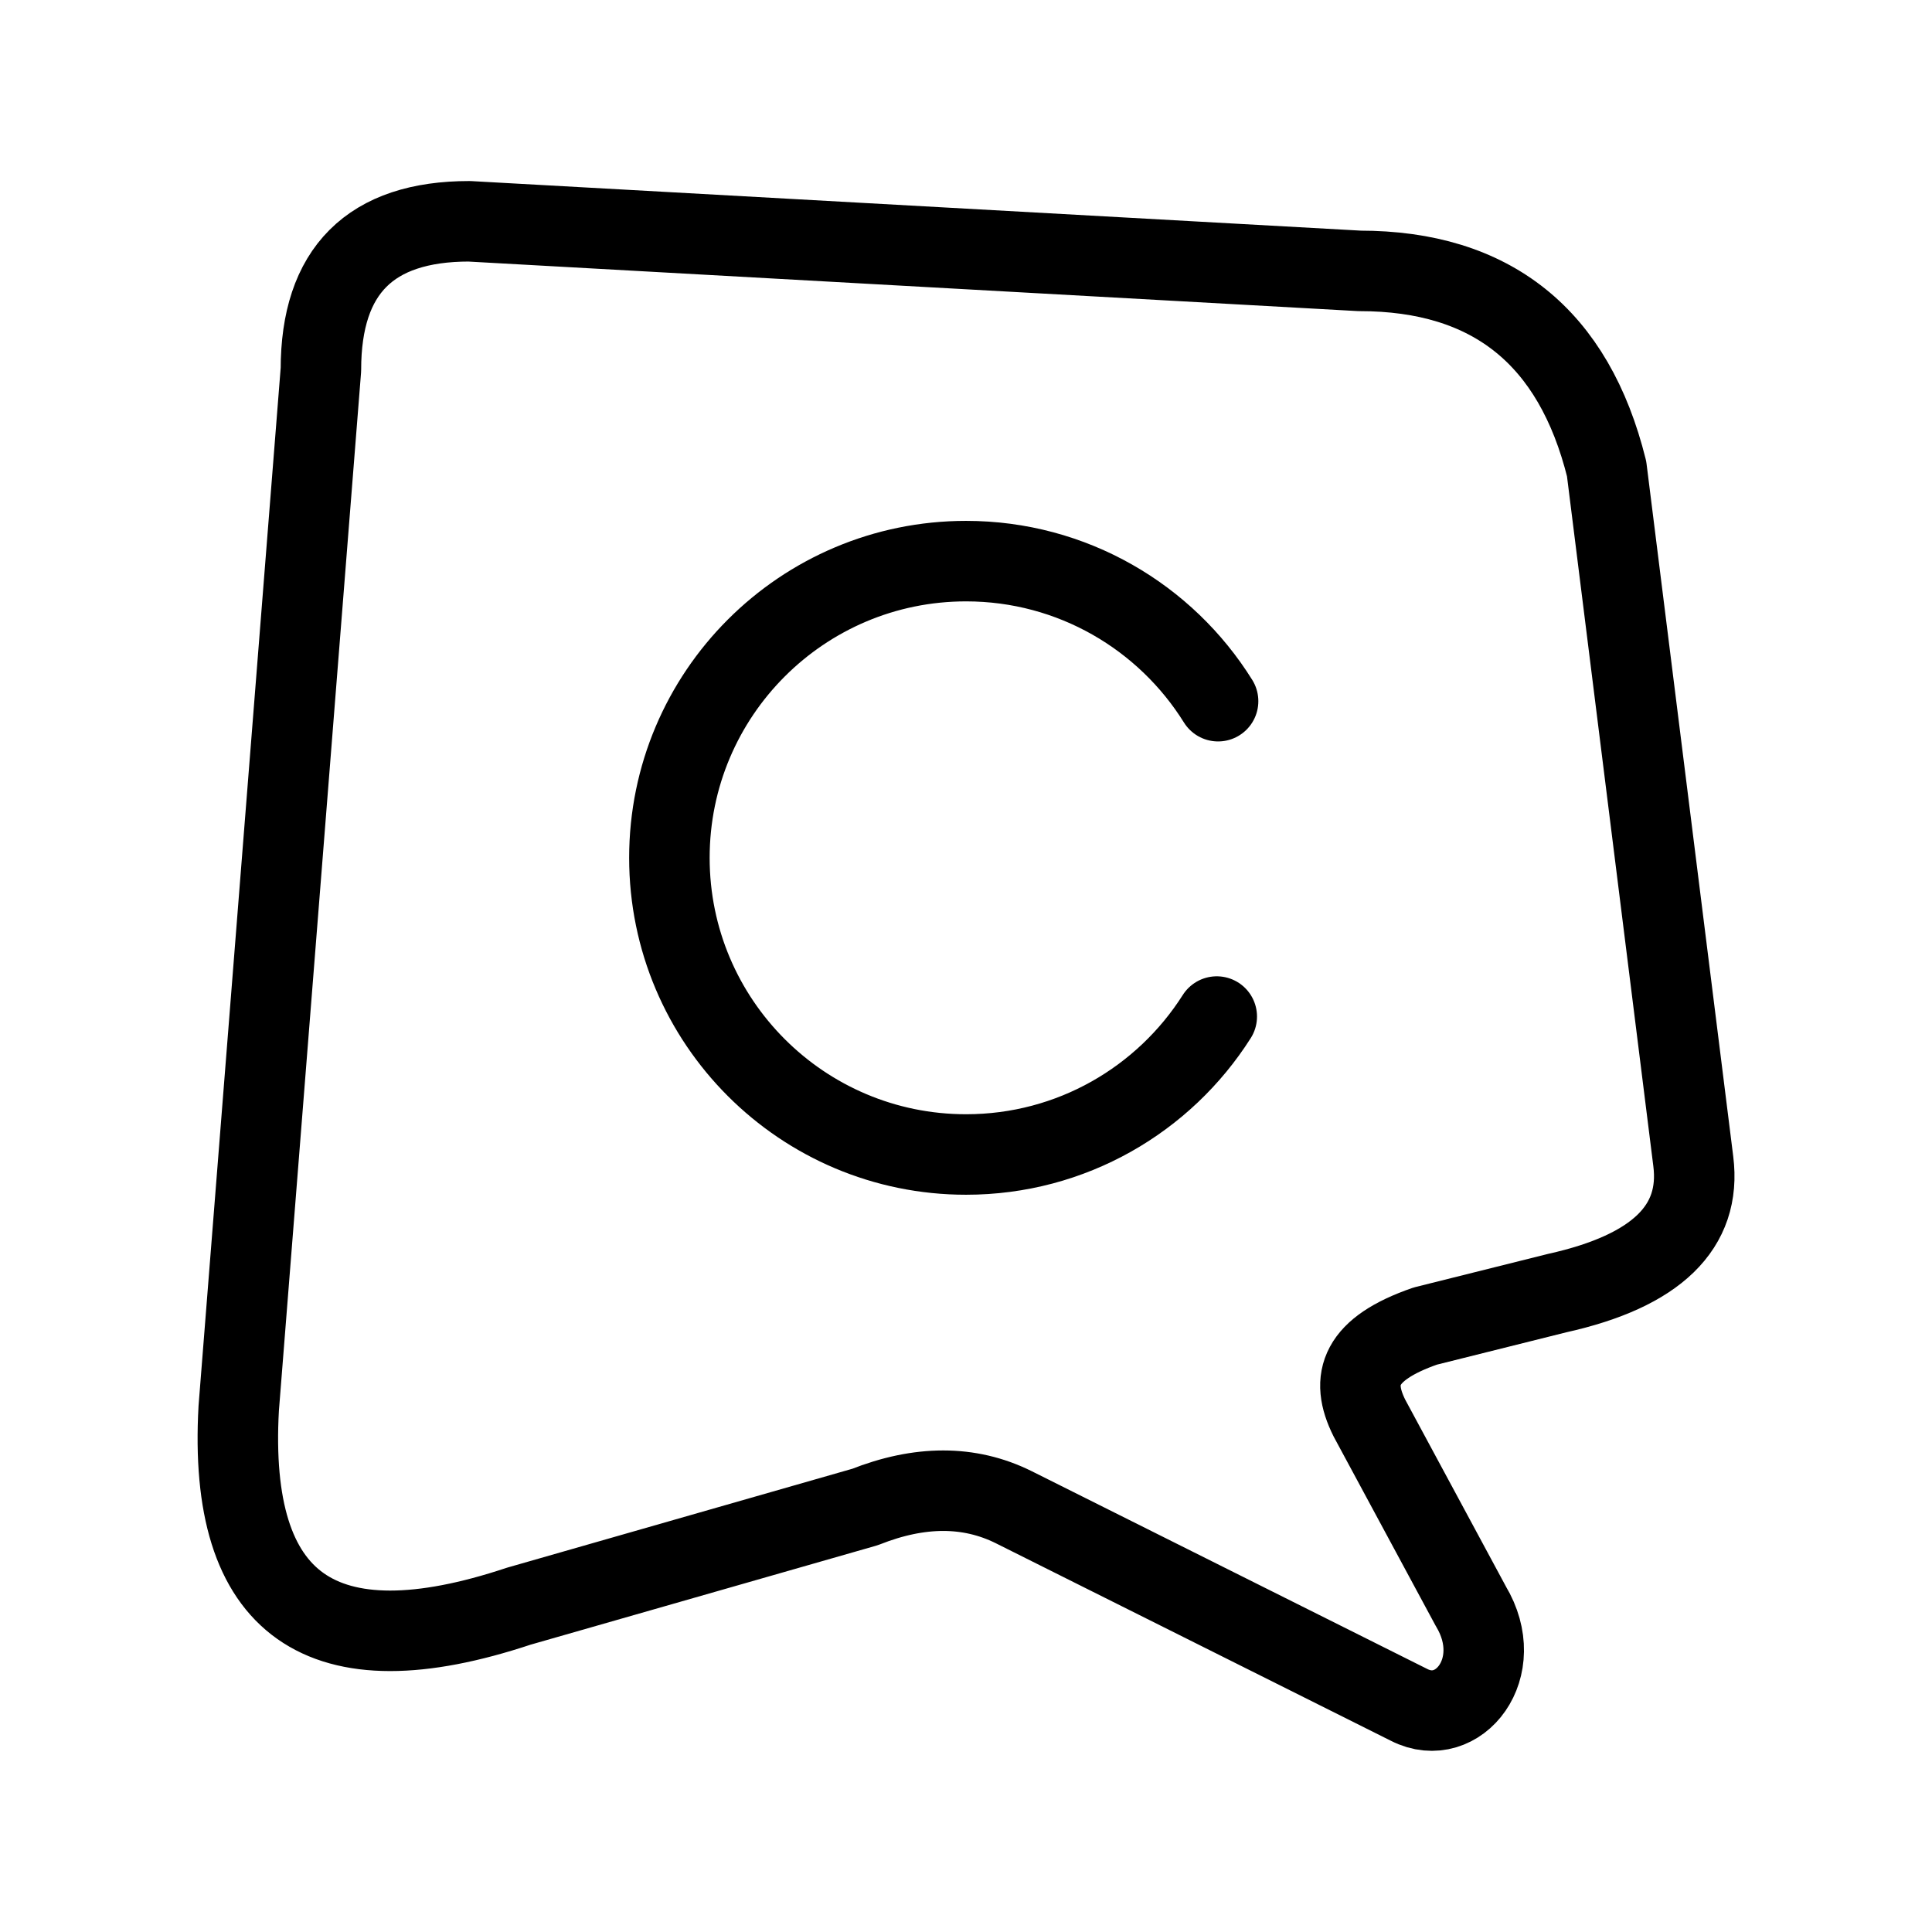 <?xml version="1.0" encoding="UTF-8"?><svg id="b" xmlns="http://www.w3.org/2000/svg" viewBox="0 0 48 48"><defs><style>.d{stroke-width:2px;fill:none;stroke:#000;stroke-linecap:round;stroke-linejoin:round;}</style></defs><path id="c" class="d" d="m39.916,11.647c-.814-3.278-2.86-4.917-6.138-4.917l-22.12-1.232c-2.457,0-3.685,1.228-3.685,3.685l-2.042,25.805c-.274,4.913,2.046,6.552,6.959,4.917l8.601-2.464c1.361-.54,2.59-.54,3.685,0l9.834,4.917c1.221.622,2.453-.921,1.532-2.453l-2.519-4.673c-.488-.977-.244-1.72,1.387-2.286l3.285-.821c2.457-.547,3.581-1.639,3.374-3.274,0,0-2.153-17.203-2.153-17.203Z"/><path class="d" d="m30.263,17.421c-1.301-2.089-3.619-3.48-6.261-3.48-4.071,0-7.371,3.3-7.371,7.371s3.3,7.371,7.371,7.371c2.62,0,4.921-1.367,6.228-3.427"/></svg>